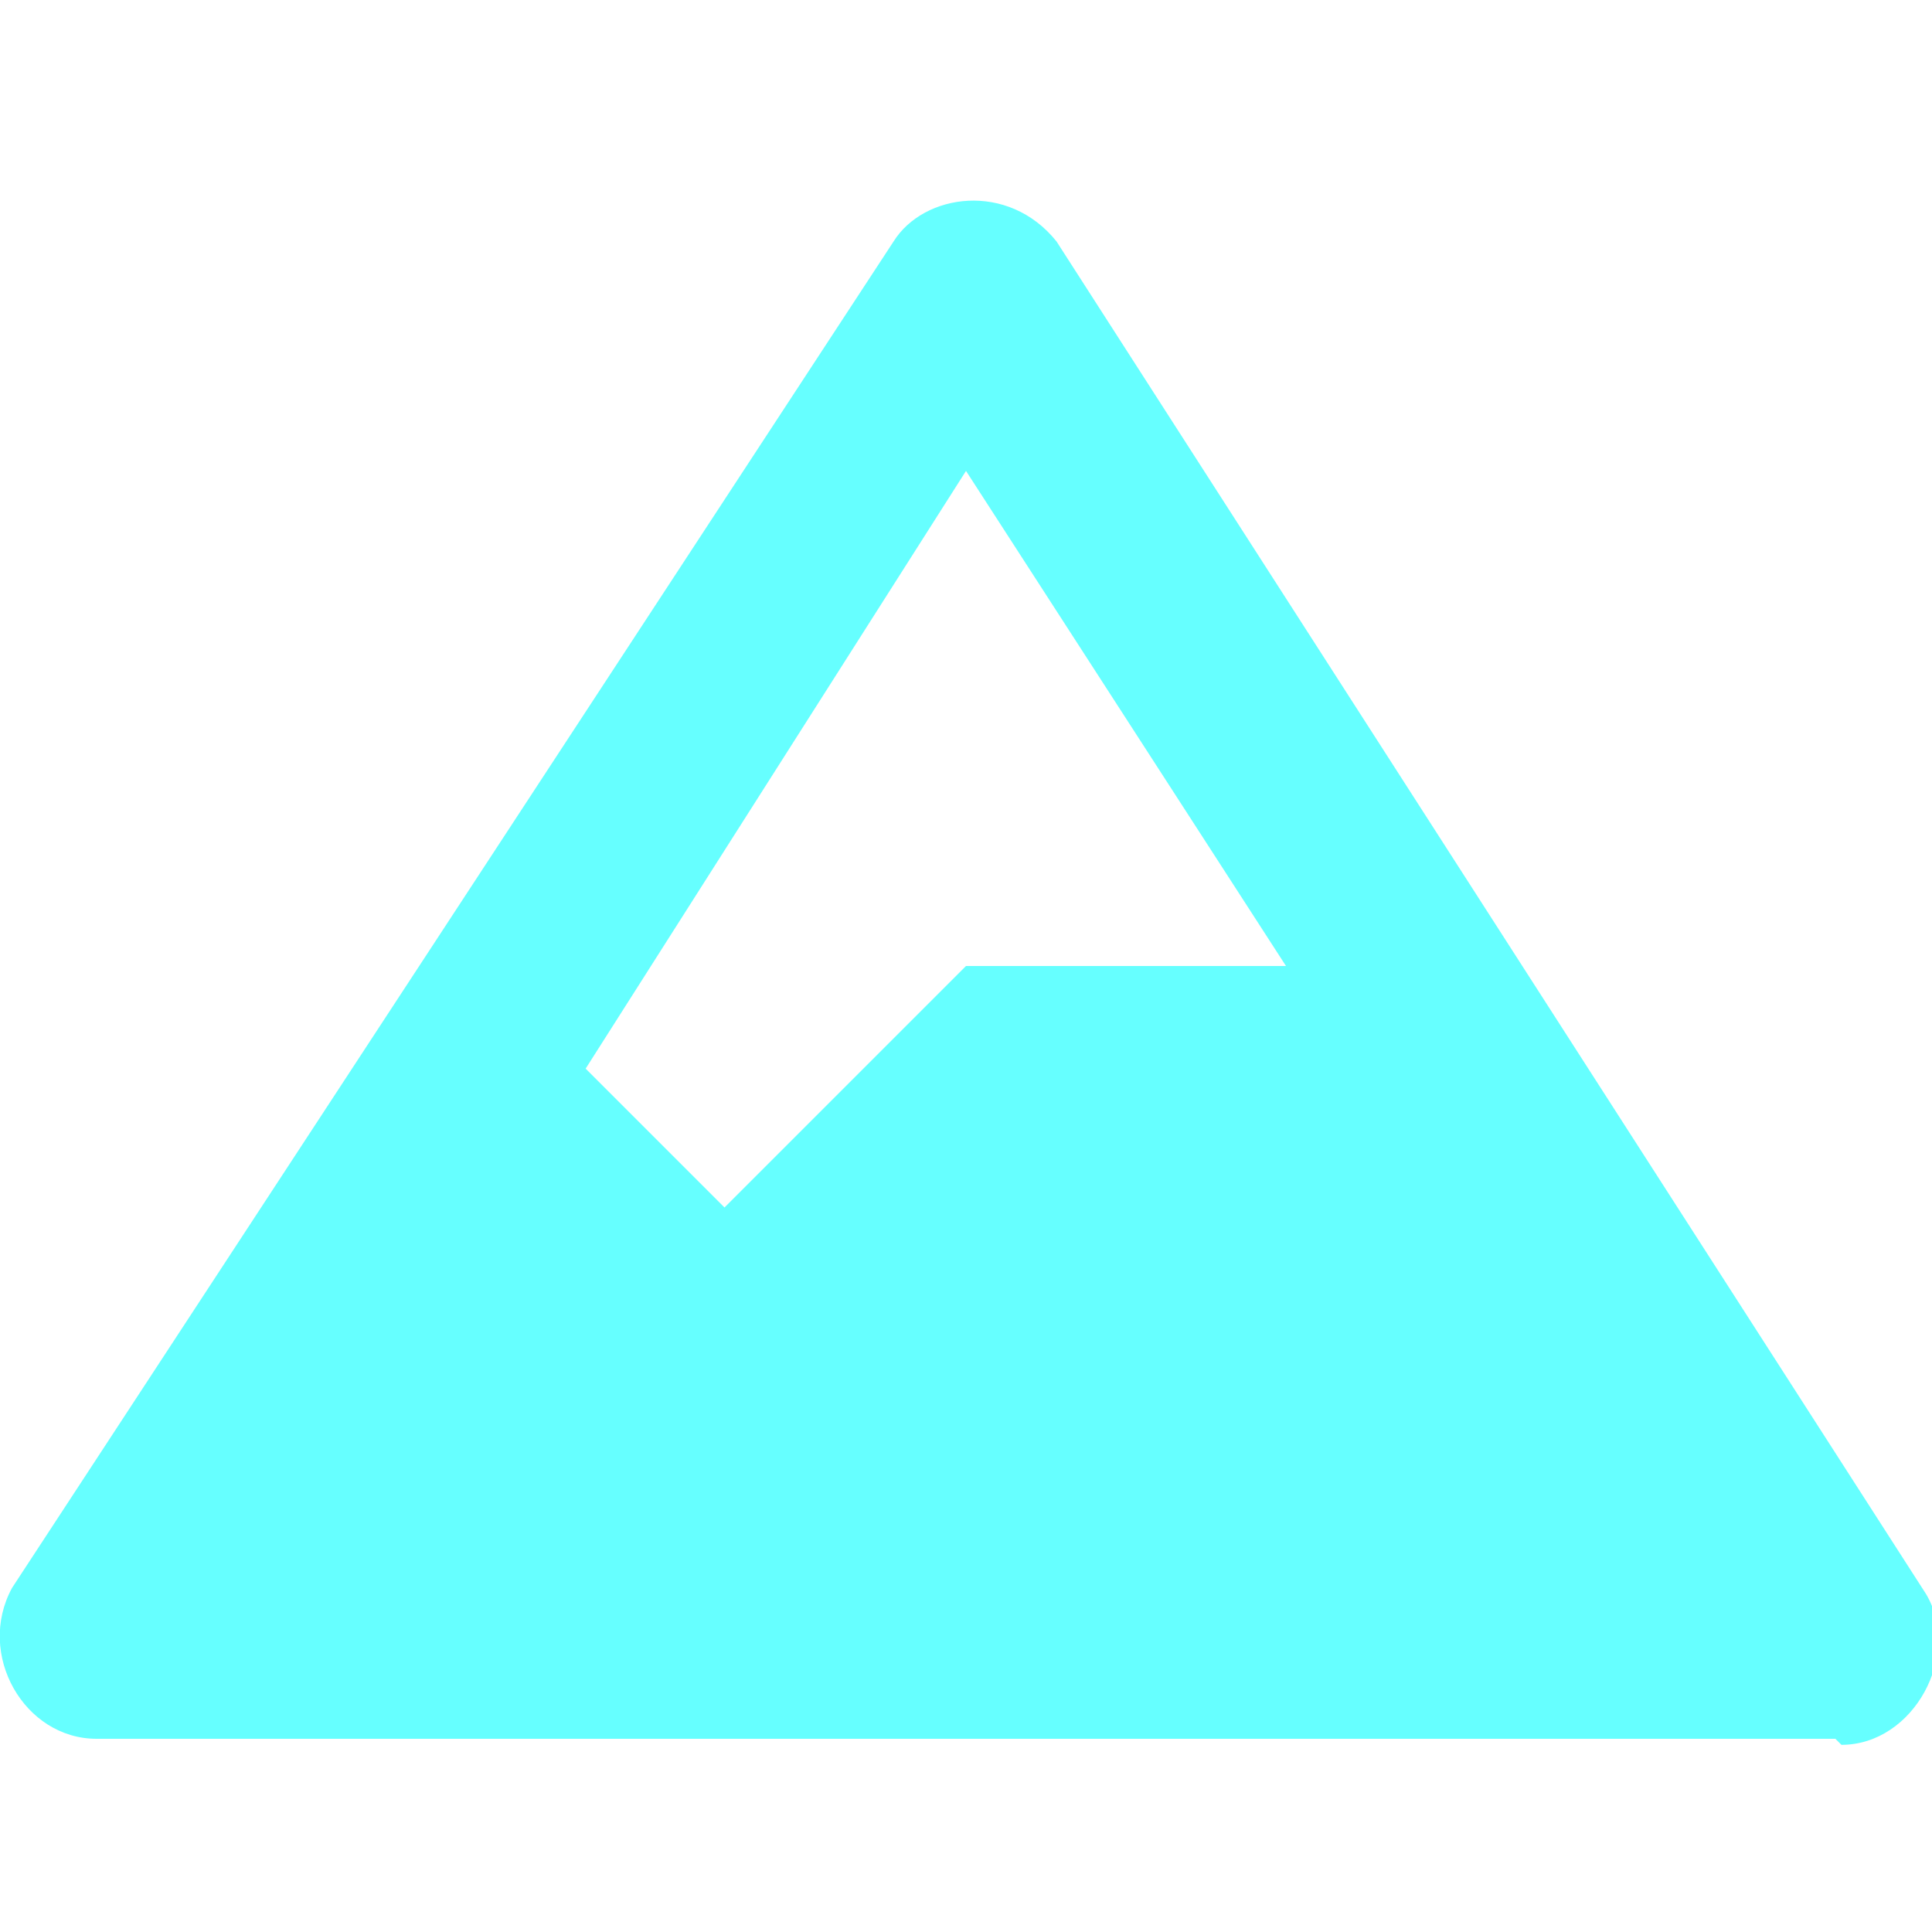 <svg xmlns="http://www.w3.org/2000/svg" viewBox="0 0 32 32"><path d="M30.4 28.8H1.6c-1.2 0-2-1.4-1.4-2.5L14.8 4c.5-.8 1.9-1 2.7 0l14.4 22.4c.6 1-.2 2.5-1.4 2.5ZM9.7 17.7 12 20l4-4h5.3L16 7.8l-6.3 9.9Z" fill="#6ff"/></svg>